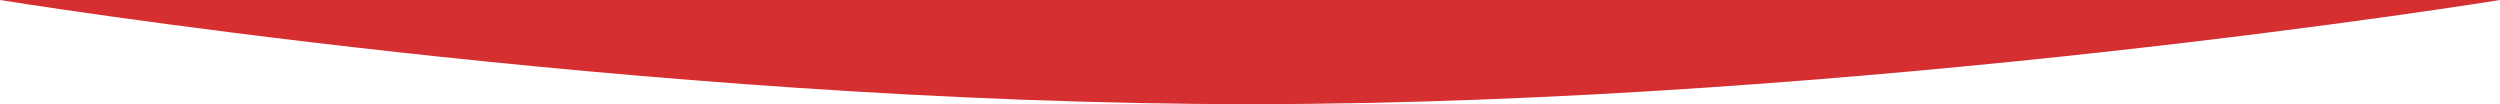 <?xml version="1.0" encoding="utf-8"?>
<!-- Generator: Adobe Illustrator 17.0.0, SVG Export Plug-In . SVG Version: 6.00 Build 0)  -->
<!DOCTYPE svg PUBLIC "-//W3C//DTD SVG 1.1//EN" "http://www.w3.org/Graphics/SVG/1.1/DTD/svg11.dtd">
<svg version="1.1" id="Layer_1" xmlns="http://www.w3.org/2000/svg" xmlns:xlink="http://www.w3.org/1999/xlink" x="0px" y="0px"
	 width="1920px" height="80px" viewBox="0 0 1920 80" enable-background="new 0 0 1920 80" xml:space="preserve">
<path fill="#D52F32" d="M0,0c0,0,493,80,960,80s960-80,960-80H0z"/>
</svg>
